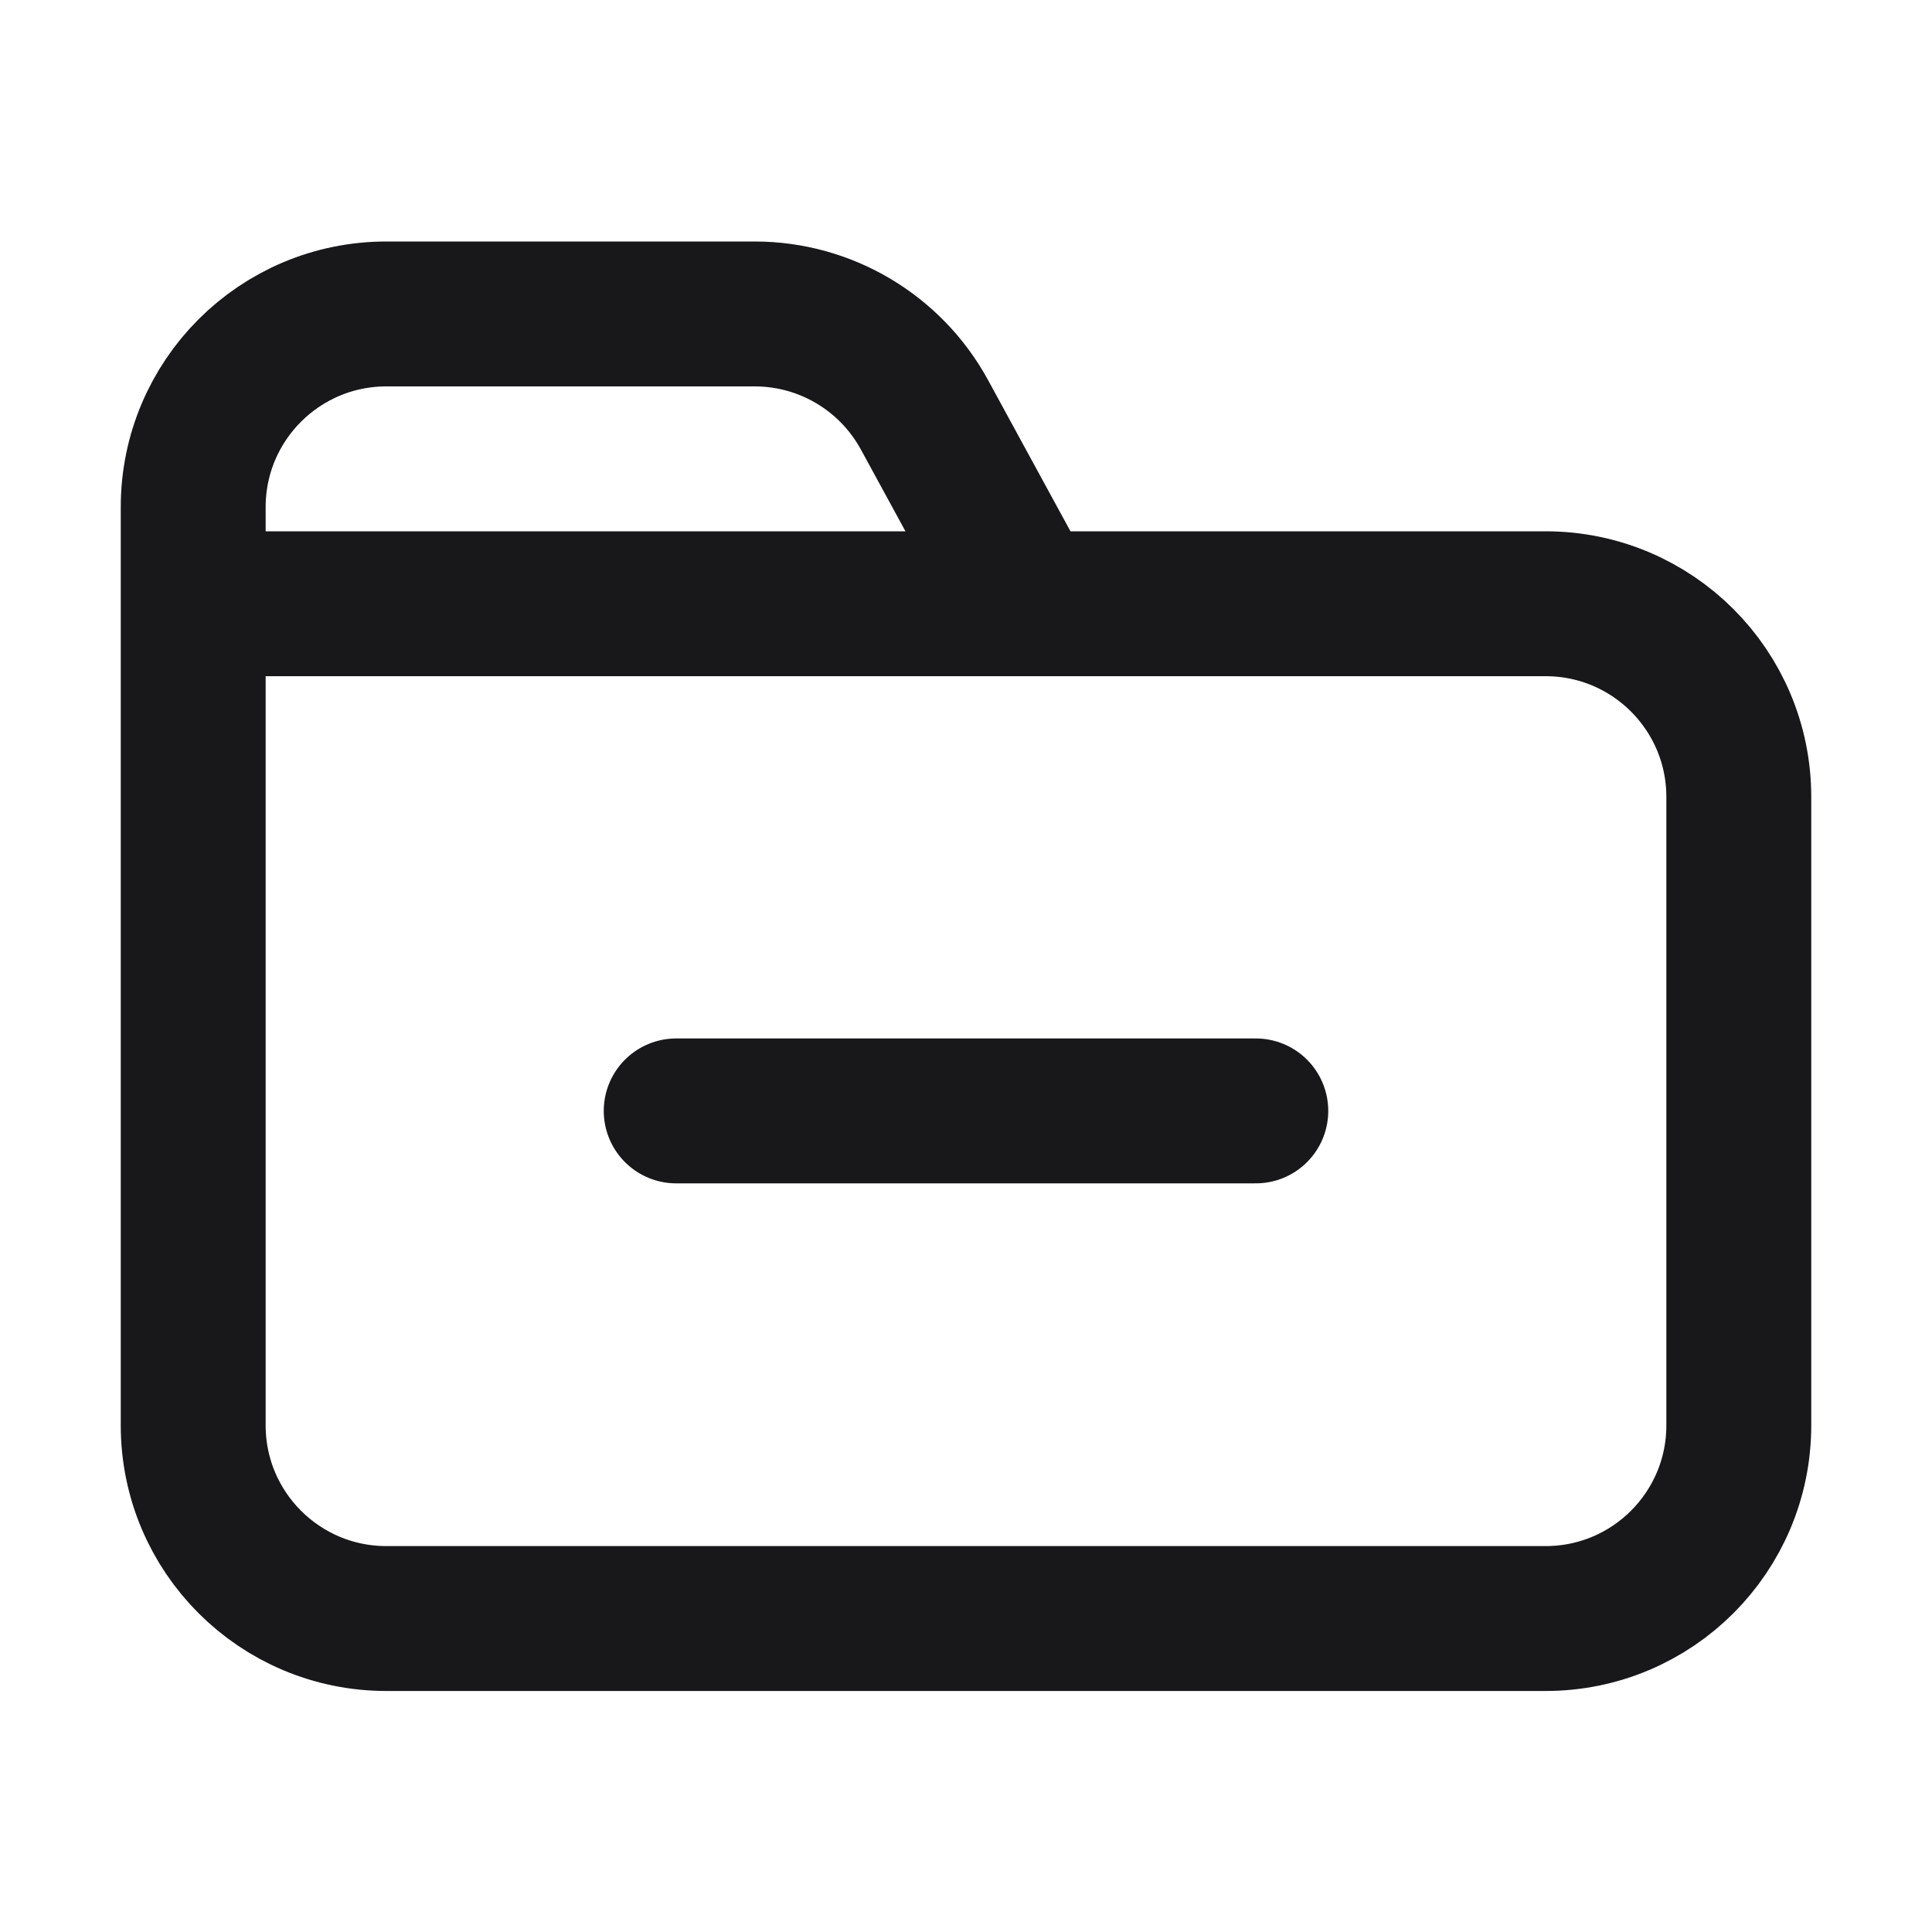 <svg width="20" height="20" viewBox="0 0 20 20" fill="none" xmlns="http://www.w3.org/2000/svg">
<g id="Icon/folder-minus">
<path id="Vector" d="M13 11.5H7M10.5 6L9.569 4.292C9.218 3.65 8.545 3.25 7.813 3.25H4C2.895 3.25 2 4.145 2 5.25V9.5M18 14.755V8.25C18 7.145 17.105 6.25 16 6.25H2V14.755C2 15.86 2.895 16.755 4 16.755H16C17.105 16.755 18 15.86 18 14.755Z" stroke="#18181B" stroke-width="1.5" stroke-linecap="round" stroke-linejoin="round"/>
</g>
</svg>
